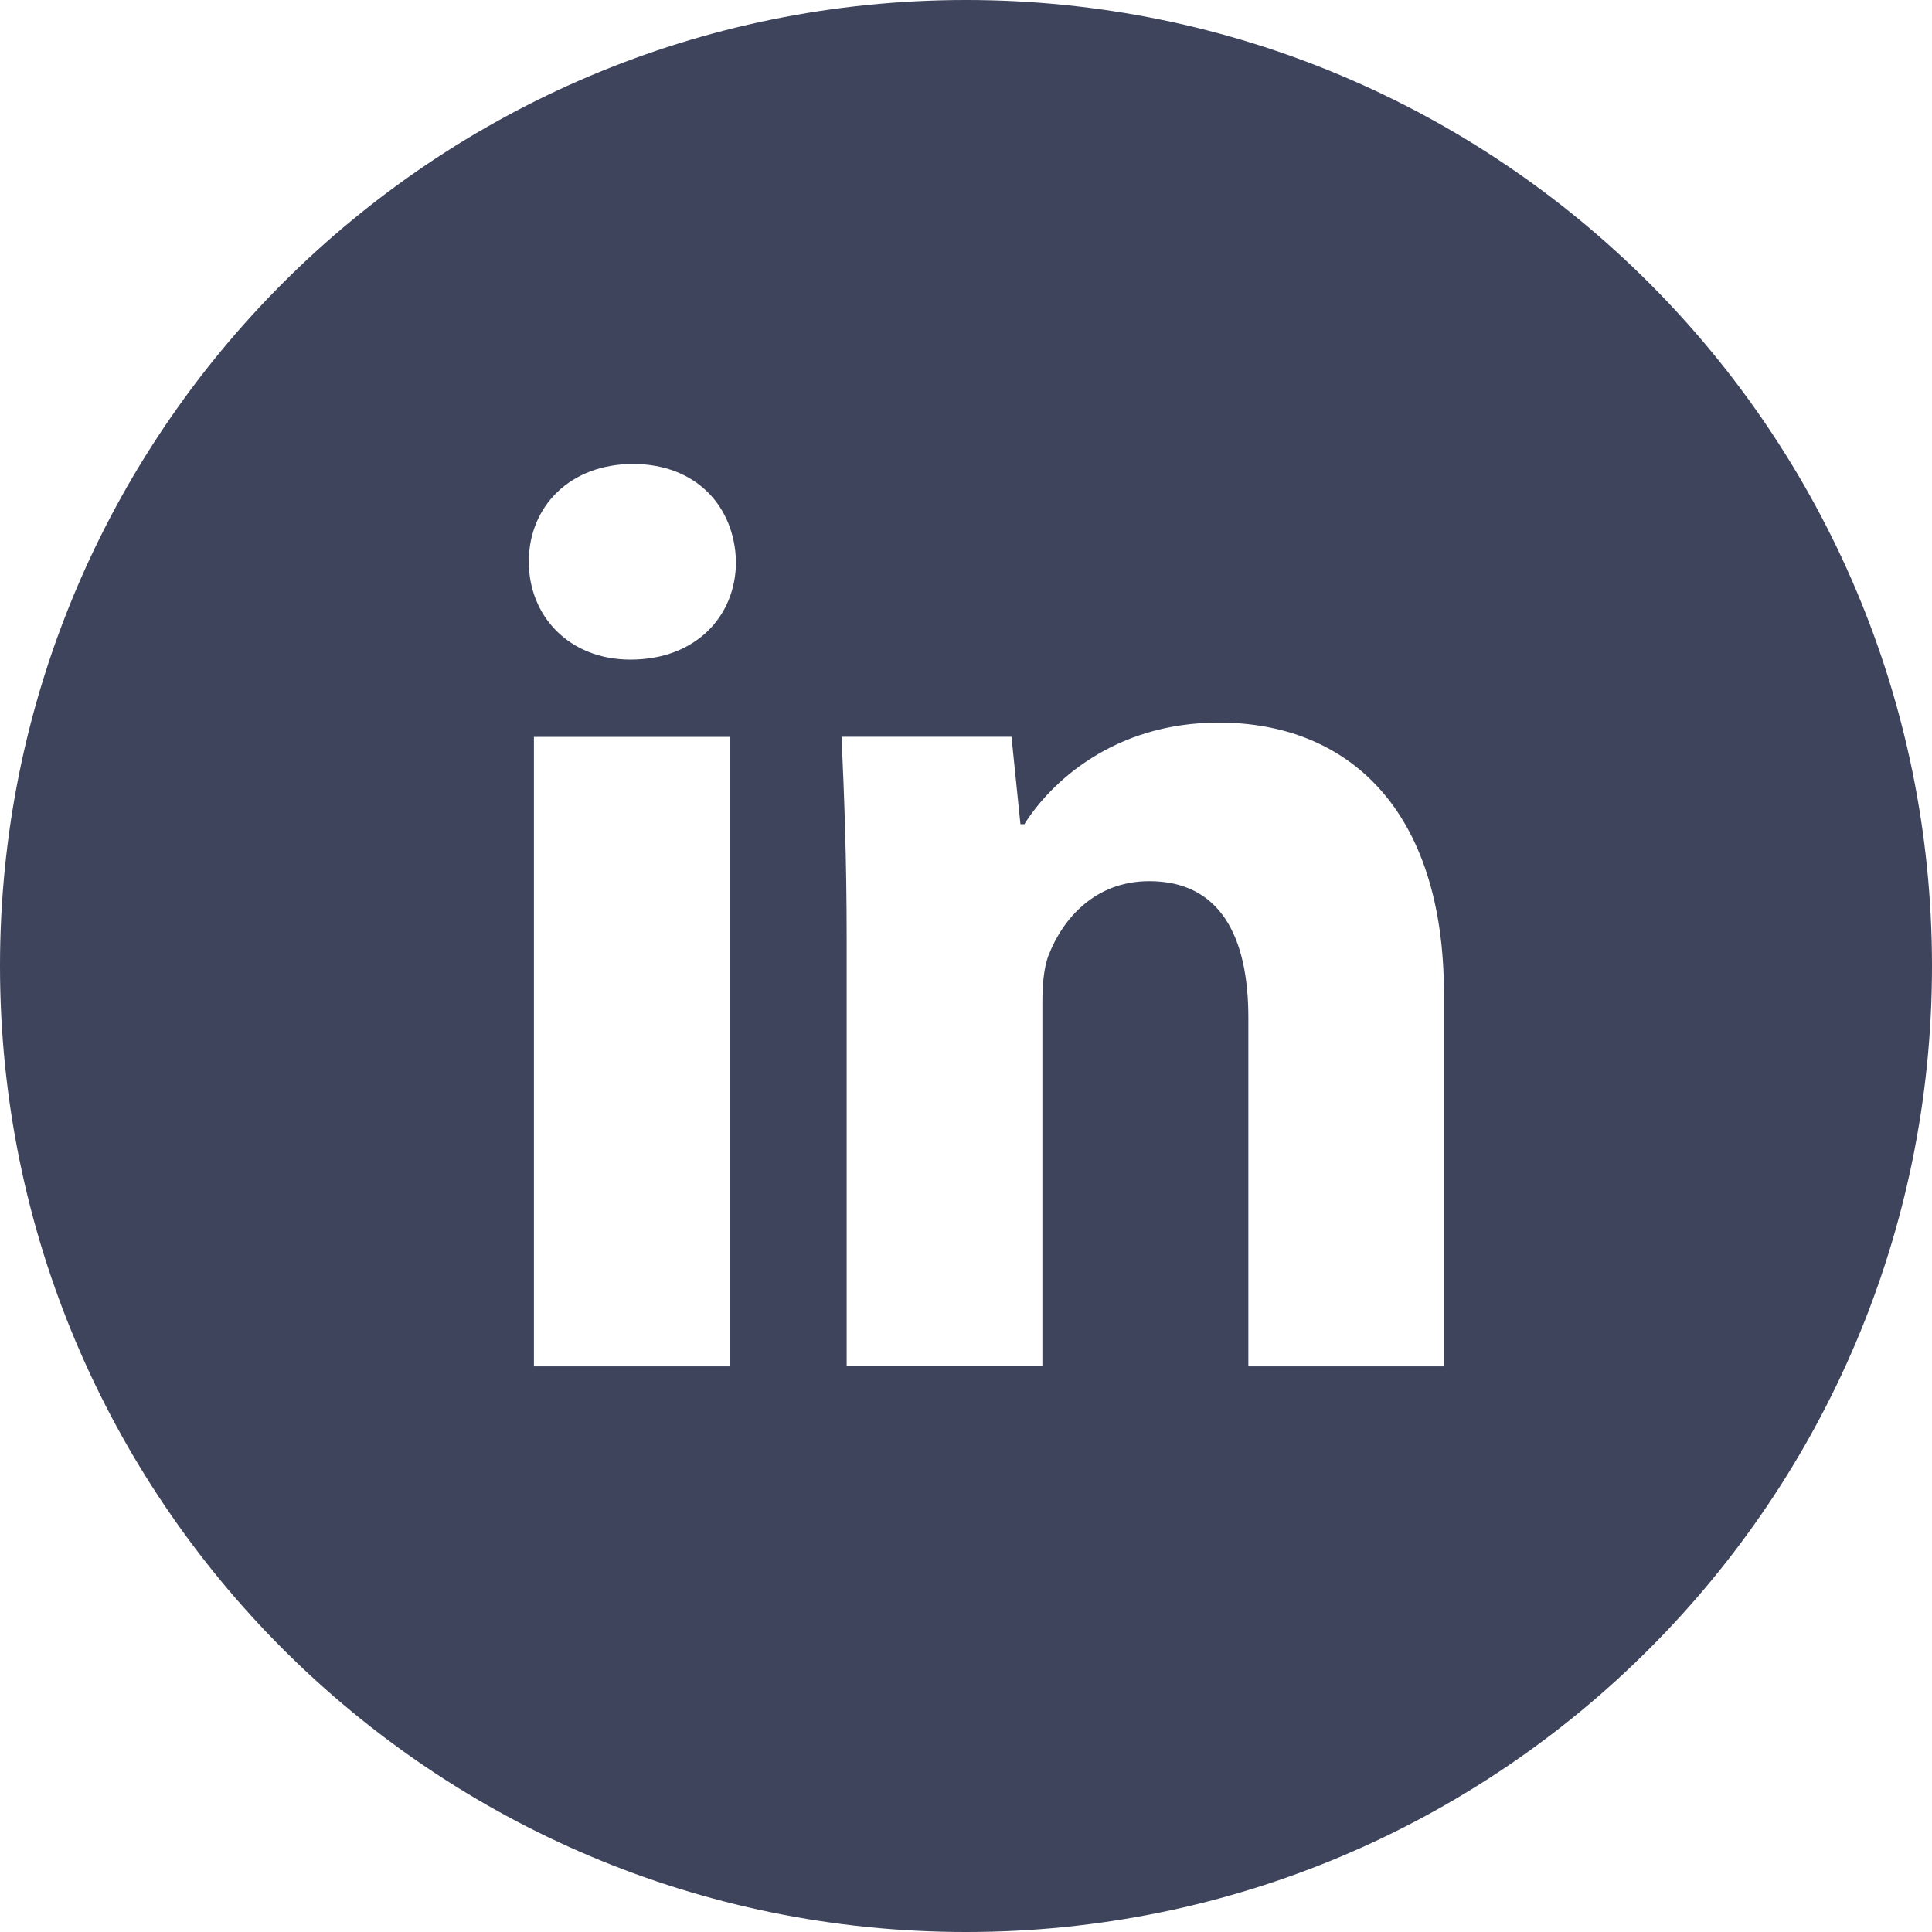 <svg width="38.4" height="38.4" viewBox="0 0 38.4 38.4" fill="none" xmlns="http://www.w3.org/2000/svg" xmlns:xlink="http://www.w3.org/1999/xlink">
	<desc>
			Created with Pixso.
	</desc>
	<defs/>
	<path id="Vector" d="M19.2 0C8.596 0 0 8.596 0 19.2C0 29.804 8.596 38.4 19.2 38.4C29.804 38.4 38.4 29.804 38.4 19.2C38.4 8.596 29.804 0 19.2 0ZM14.5 27.158L10.612 27.158L10.612 14.646L14.5 14.646L14.5 27.158ZM12.532 13.11C11.304 13.11 10.51 12.24 10.51 11.164C10.51 10.066 11.328 9.222 12.582 9.222C13.836 9.222 14.604 10.066 14.628 11.164C14.628 12.24 13.836 13.11 12.532 13.11ZM28.7 27.158L24.812 27.158L24.812 20.224C24.812 18.61 24.248 17.514 22.842 17.514C21.768 17.514 21.13 18.256 20.848 18.97C20.744 19.224 20.718 19.584 20.718 19.942L20.718 27.156L16.828 27.156L16.828 18.636C16.828 17.074 16.778 15.768 16.726 14.644L20.104 14.644L20.282 16.382L20.36 16.382C20.872 15.566 22.126 14.362 24.224 14.362C26.782 14.362 28.7 16.076 28.7 19.76L28.7 27.158Z" fill="#3D445C" fill-opacity="1" fill-rule="nonzero"/>
</svg>
